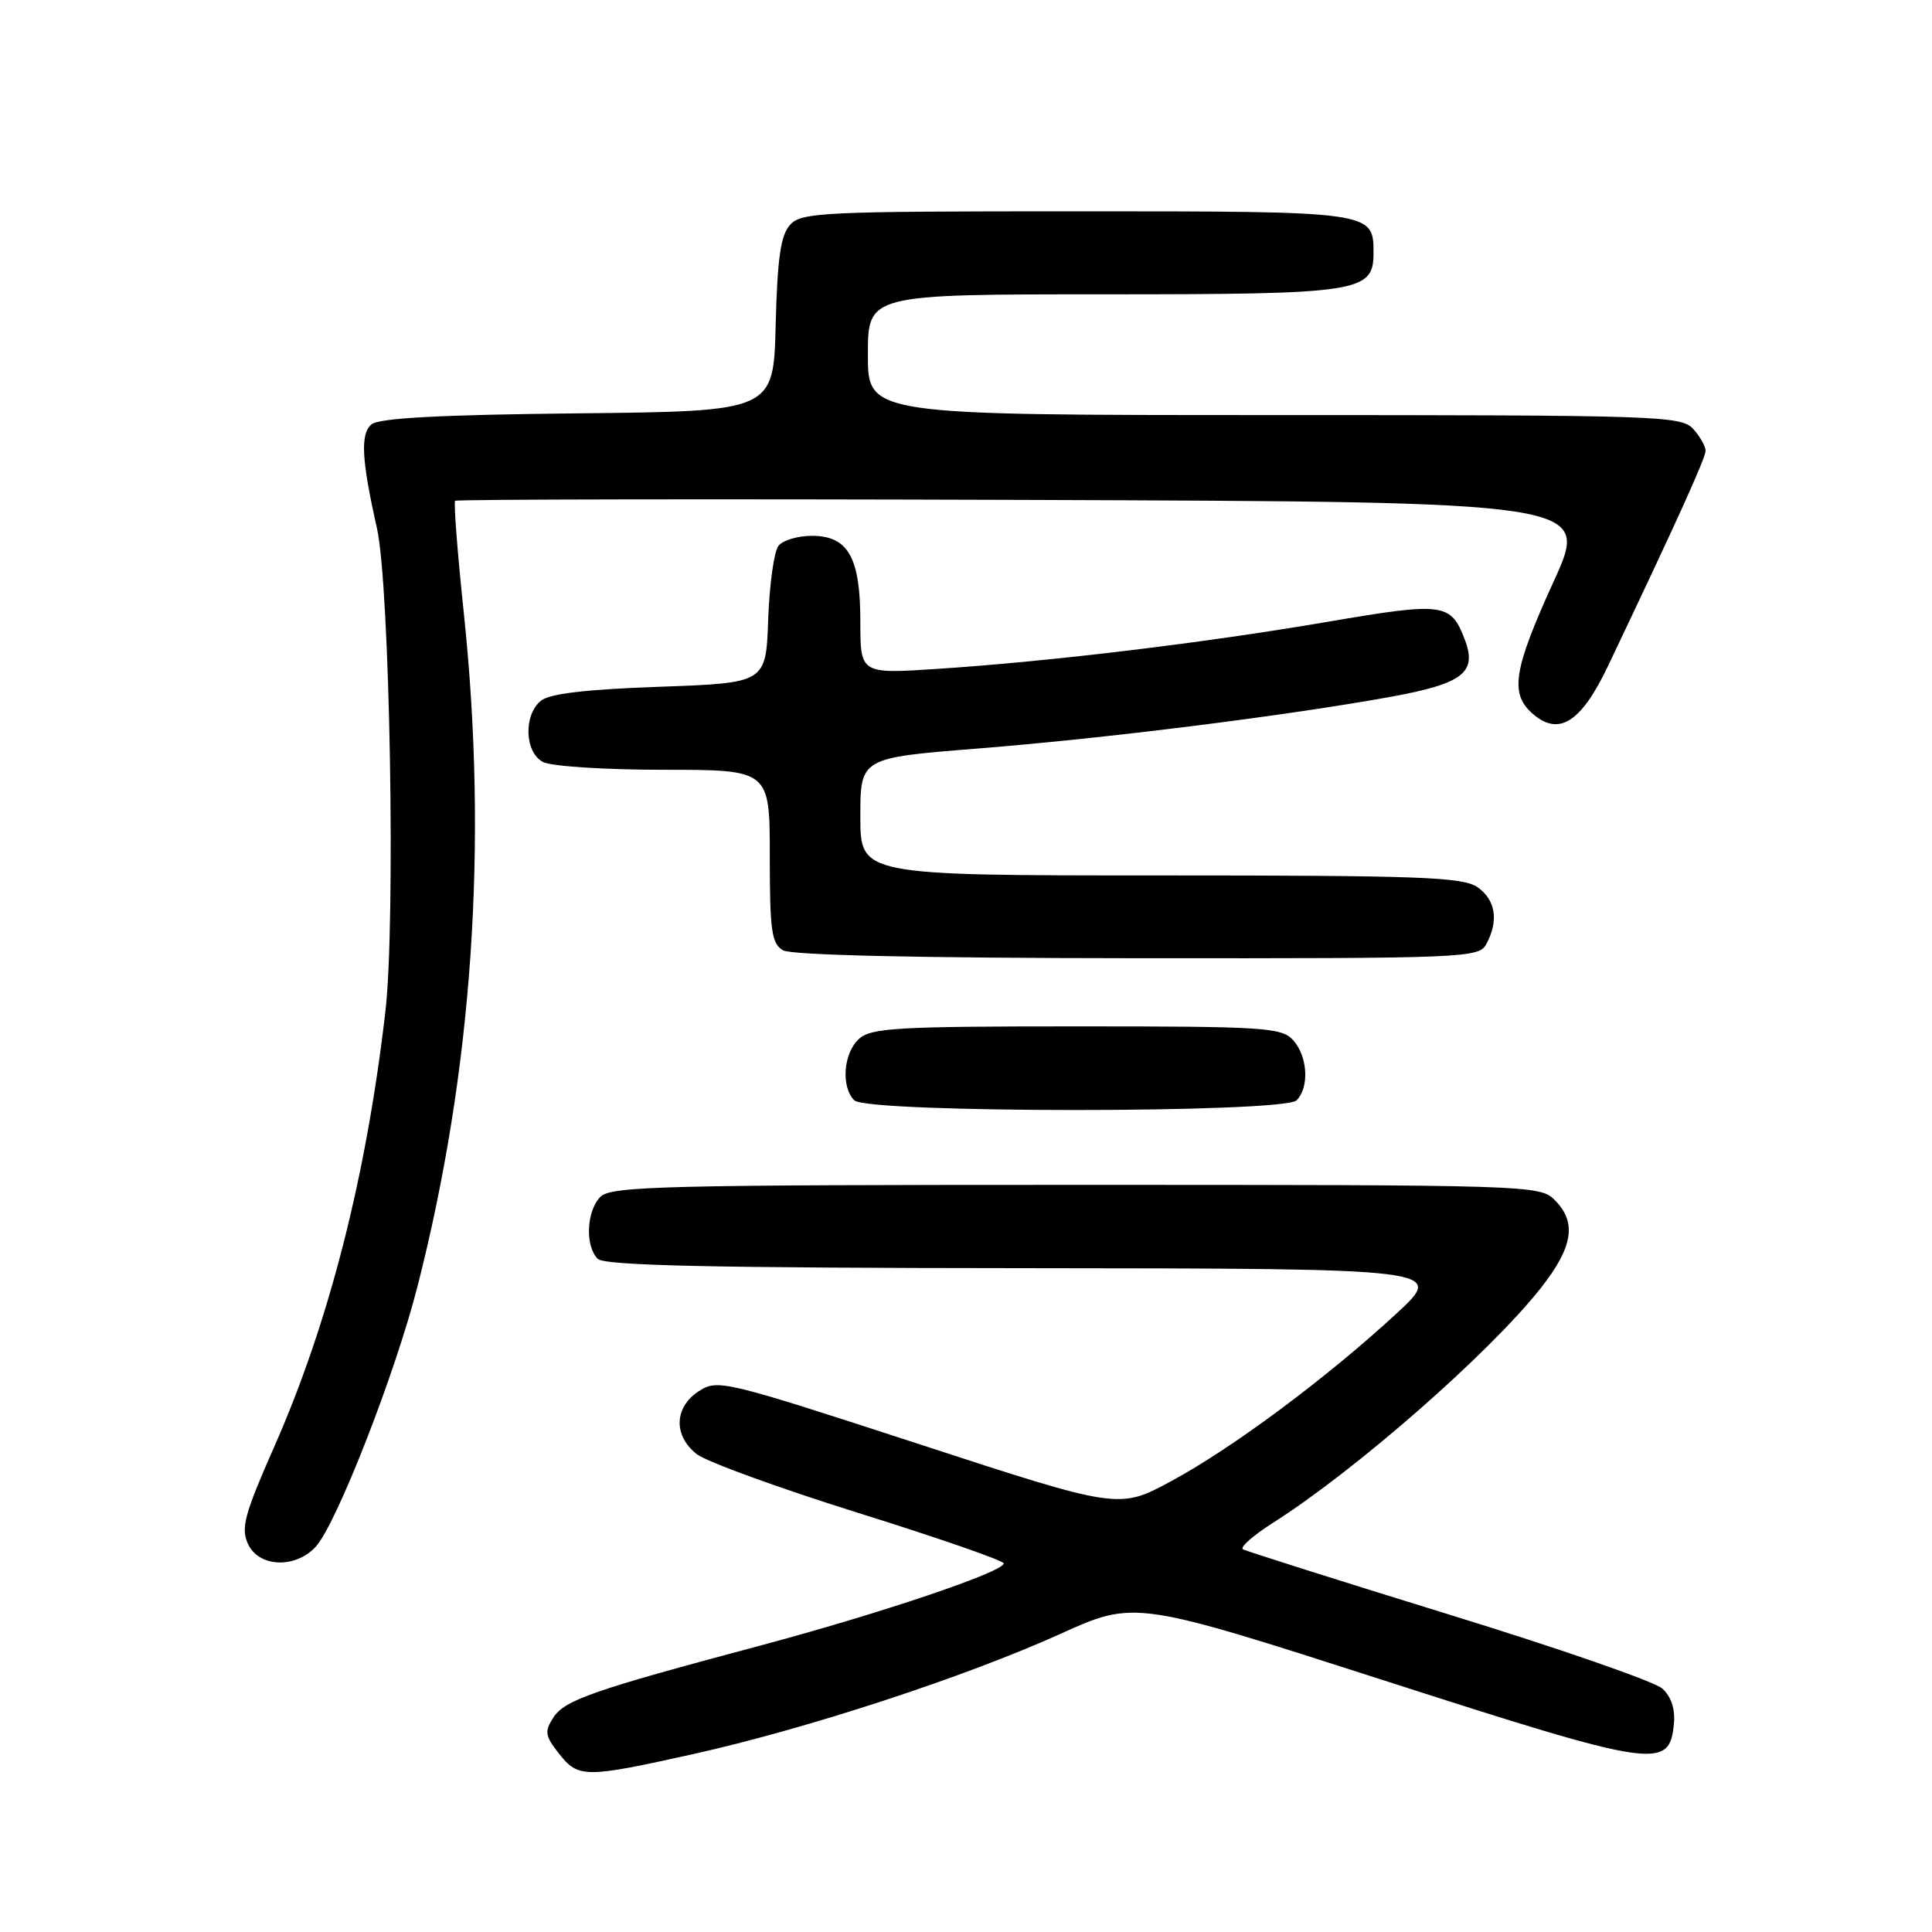 <?xml version="1.0" encoding="UTF-8" standalone="no"?>
<!DOCTYPE svg PUBLIC "-//W3C//DTD SVG 1.1//EN" "http://www.w3.org/Graphics/SVG/1.1/DTD/svg11.dtd" >
<svg xmlns="http://www.w3.org/2000/svg" xmlns:xlink="http://www.w3.org/1999/xlink" version="1.1" viewBox="0 0 256 256">
 <g >
 <path fill="currentColor"
d=" M 91.88 232.42 C 106.87 229.08 127.85 222.22 140.43 216.53 C 150.35 212.04 150.35 212.04 183.34 222.65 C 219.44 234.27 221.20 234.54 221.80 228.43 C 221.99 226.47 221.45 224.81 220.26 223.74 C 219.25 222.82 206.52 218.40 191.96 213.92 C 177.41 209.43 165.14 205.54 164.70 205.29 C 164.26 205.03 166.03 203.47 168.63 201.81 C 179.58 194.87 197.32 179.33 204.12 170.73 C 208.45 165.25 208.97 161.97 206.00 159.00 C 204.04 157.04 202.67 157.00 142.57 157.00 C 88.06 157.00 80.97 157.18 79.57 158.57 C 77.71 160.43 77.50 165.10 79.20 166.80 C 80.10 167.70 94.13 168.01 135.95 168.04 C 191.50 168.09 191.50 168.09 185.00 174.09 C 175.76 182.61 163.31 191.88 155.21 196.25 C 148.27 200.00 148.27 200.00 121.71 191.33 C 95.82 182.89 95.08 182.72 92.57 184.36 C 89.32 186.49 89.21 190.23 92.32 192.68 C 93.60 193.68 103.27 197.20 113.82 200.50 C 124.37 203.80 133.00 206.79 133.00 207.16 C 133.00 208.28 116.66 213.79 100.73 218.05 C 78.54 223.97 74.83 225.26 73.32 227.59 C 72.13 229.43 72.22 230.02 74.05 232.34 C 76.63 235.62 77.46 235.62 91.88 232.42 Z  M 41.81 204.98 C 44.54 202.05 52.33 182.14 55.31 170.50 C 62.61 141.91 64.68 111.96 61.47 81.34 C 60.62 73.31 60.10 66.57 60.31 66.36 C 60.51 66.16 94.43 66.10 135.68 66.24 C 210.68 66.50 210.68 66.50 205.89 77.00 C 200.59 88.61 200.05 91.83 202.96 94.46 C 206.49 97.65 209.46 95.82 213.07 88.25 C 222.22 69.03 226.00 60.69 226.00 59.72 C 226.00 59.14 225.26 57.83 224.35 56.83 C 222.78 55.10 219.74 55.00 168.85 55.00 C 115.00 55.00 115.00 55.00 115.00 47.00 C 115.00 39.00 115.00 39.00 146.28 39.00 C 180.23 39.00 182.00 38.73 182.00 33.51 C 182.00 28.00 181.97 28.00 142.58 28.00 C 109.00 28.00 106.19 28.13 104.69 29.79 C 103.44 31.18 103.01 34.17 102.78 43.04 C 102.50 54.50 102.50 54.50 76.58 54.77 C 58.32 54.96 50.24 55.39 49.23 56.23 C 47.72 57.48 47.90 60.89 49.95 70.00 C 51.66 77.63 52.44 122.14 51.07 134.00 C 48.53 155.95 43.58 175.32 36.29 191.81 C 32.40 200.63 31.90 202.48 32.85 204.56 C 34.26 207.67 39.09 207.89 41.81 204.98 Z  M 171.80 145.80 C 173.52 144.08 173.28 139.97 171.35 137.83 C 169.82 136.14 167.58 136.00 142.67 136.00 C 118.94 136.00 115.44 136.20 113.83 137.65 C 111.75 139.53 111.41 144.01 113.20 145.80 C 114.91 147.51 170.09 147.51 171.80 145.80 Z  M 196.96 125.07 C 198.61 121.99 198.18 119.24 195.78 117.56 C 193.86 116.21 188.16 116.00 153.78 116.00 C 114.00 116.00 114.00 116.00 114.00 108.21 C 114.00 100.42 114.00 100.42 129.61 99.18 C 146.63 97.83 170.44 94.84 184.29 92.33 C 193.84 90.59 195.76 89.12 194.10 84.77 C 192.24 79.88 191.33 79.76 175.87 82.40 C 159.51 85.20 139.15 87.65 124.21 88.63 C 114.00 89.30 114.00 89.30 114.00 82.37 C 114.00 73.85 112.39 71.00 107.57 71.00 C 105.74 71.00 103.76 71.58 103.17 72.30 C 102.57 73.01 101.96 77.40 101.79 82.05 C 101.50 90.50 101.50 90.50 87.40 91.00 C 77.55 91.35 72.81 91.91 71.65 92.87 C 69.35 94.78 69.52 99.67 71.93 100.96 C 73.00 101.54 80.15 102.00 87.93 102.00 C 102.00 102.00 102.00 102.00 102.00 113.45 C 102.00 123.30 102.24 125.04 103.75 125.92 C 104.87 126.57 121.87 126.95 150.71 126.97 C 194.41 127.00 195.96 126.94 196.96 125.07 Z "/>
</g>
</svg>
